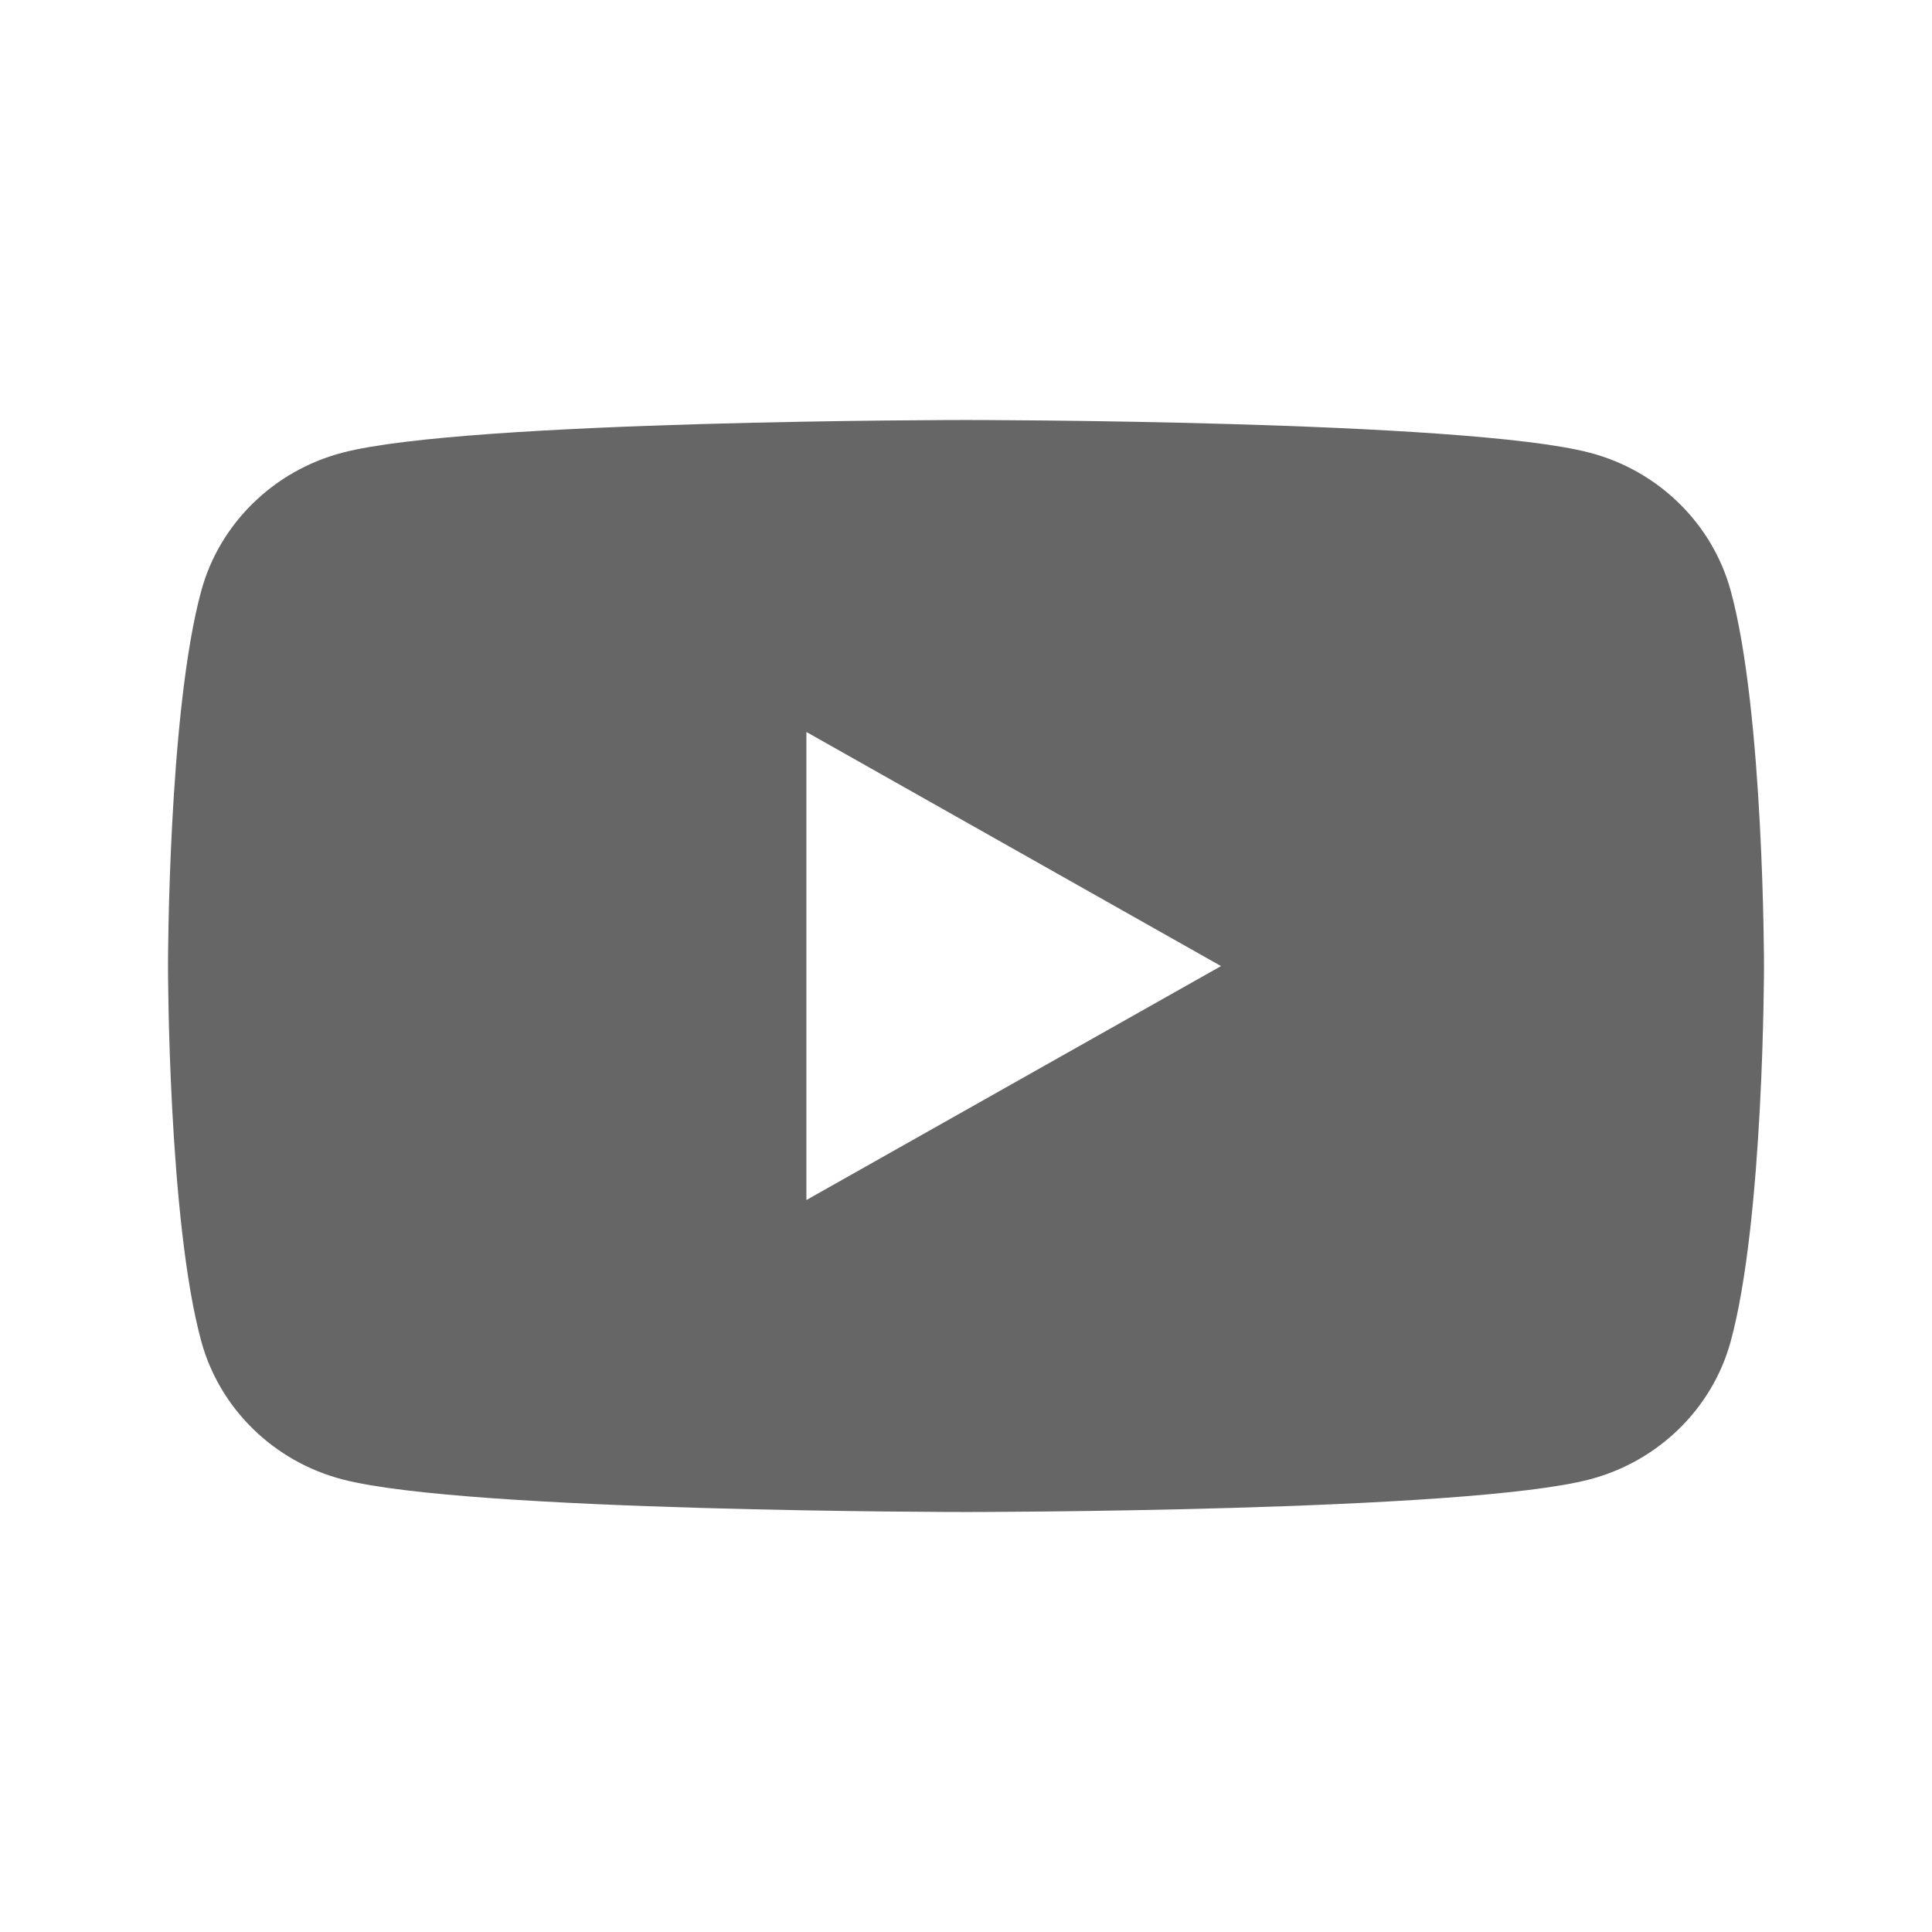 <svg width="23" height="23" viewBox="0 0 23 23" fill="none" xmlns="http://www.w3.org/2000/svg">
<path d="M20.603 7.03C20.384 6.232 19.741 5.602 18.924 5.389C17.442 5 11.501 5 11.501 5C11.501 5 5.558 5 4.077 5.389C3.26 5.602 2.616 6.232 2.397 7.03C2 8.479 2 11.501 2 11.501C2 11.501 2 14.522 2.397 15.971C2.616 16.77 3.259 17.399 4.077 17.612C5.559 18 11.501 18 11.501 18C11.501 18 17.442 18 18.924 17.612C19.741 17.398 20.385 16.769 20.603 15.971C21 14.522 21 11.501 21 11.501C21 11.501 21 8.479 20.603 7.03ZM9.6 14.286V8.714L14.536 11.501L9.6 14.286Z" fill="#666666"/>
</svg>
